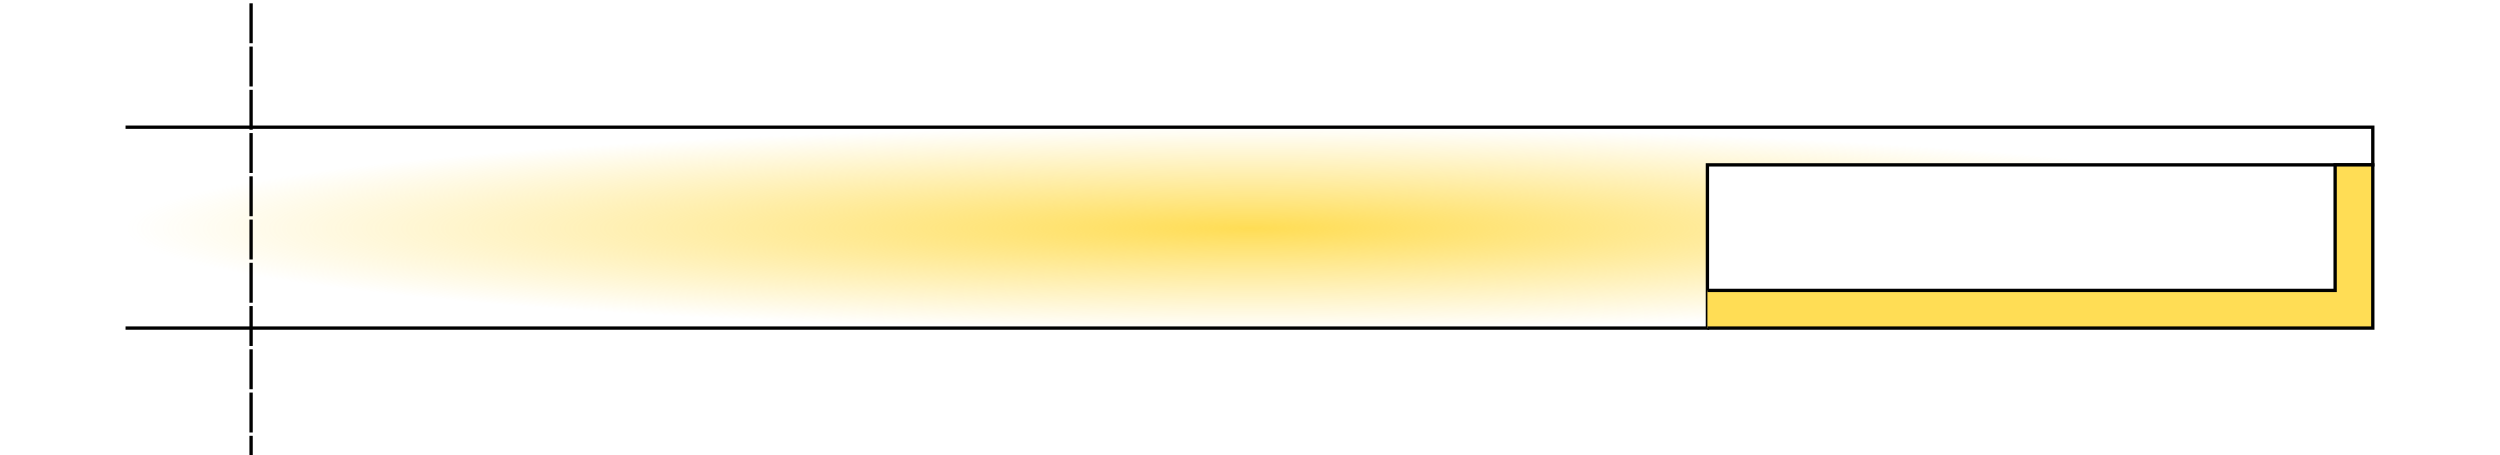 <?xml version="1.0" encoding="UTF-8" standalone="no"?>
<!-- Created with Inkscape (http://www.inkscape.org/) -->

<svg
   xmlns:dc="http://purl.org/dc/elements/1.1/"
   xmlns:cc="http://creativecommons.org/ns#"
   xmlns:rdf="http://www.w3.org/1999/02/22-rdf-syntax-ns#"
   xmlns:svg="http://www.w3.org/2000/svg"
   xmlns="http://www.w3.org/2000/svg"
   xmlns:xlink="http://www.w3.org/1999/xlink"
   xmlns:sodipodi="http://sodipodi.sourceforge.net/DTD/sodipodi-0.dtd"
   xmlns:inkscape="http://www.inkscape.org/namespaces/inkscape"
   width="199.132mm"
   height="36.265mm"
   viewBox="0 0 199.132 36.265"
   version="1.1"
   id="svg8"
   inkscape:version="0.92.4 (5da689c313, 2019-01-14)"
   sodipodi:docname="deltacVav1.svg">
  <defs
     id="defs2">
    <linearGradient
       inkscape:collect="always"
       id="linearGradient2275">
      <stop
         style="stop-color:#ffdd55;stop-opacity:1;"
         offset="0"
         id="stop2271" />
      <stop
         style="stop-color:#ffdd55;stop-opacity:0;"
         offset="1"
         id="stop2273" />
    </linearGradient>
    <pattern
       inkscape:stockid="Stripes 1:10"
       id="Strips1_10"
       patternTransform="translate(0,0) scale(10,10)"
       height="1"
       width="11"
       patternUnits="userSpaceOnUse"
       inkscape:collect="always">
      <rect
         id="rect1577"
         height="2"
         width="1"
         y="-0.5"
         x="0"
         style="fill:black;stroke:none" />
    </pattern>
    <radialGradient
       inkscape:collect="always"
       xlink:href="#linearGradient2275"
       id="radialGradient2277"
       cx="79.566"
       cy="289"
       fx="79.566"
       fy="289"
       r="89.566"
       gradientTransform="matrix(1,0,0,0.091,0,262.76)"
       gradientUnits="userSpaceOnUse" />
  </defs>
  <sodipodi:namedview
     id="base"
     pagecolor="#ffffff"
     bordercolor="#666666"
     borderopacity="1.0"
     inkscape:pageopacity="0.0"
     inkscape:pageshadow="2"
     inkscape:zoom="1.4"
     inkscape:cx="612.1559"
     inkscape:cy="-39.244021"
     inkscape:document-units="mm"
     inkscape:current-layer="layer1"
     showgrid="false"
     inkscape:window-width="1366"
     inkscape:window-height="705"
     inkscape:window-x="-8"
     inkscape:window-y="-8"
     inkscape:window-maximized="1"
     fit-margin-top="10"
     fit-margin-left="10"
     fit-margin-right="10"
     fit-margin-bottom="10" />
  <g
     inkscape:label="Layer 1"
     inkscape:groupmode="layer"
     id="layer1"
     transform="translate(20,-270.868)">
    <path
       style="fill:url(#radialGradient2277);fill-opacity:1;stroke:#000000;stroke-width:0.265px;stroke-linecap:butt;stroke-linejoin:miter;stroke-opacity:1"
       d="m -10,297 h 126 v -13 h 53 v -3 H -10"
       id="path817"
       inkscape:connector-curvature="0"
       sodipodi:nodetypes="cccccc" />
    <path
       style="fill:#ffdd55;stroke:#000000;stroke-width:0.265px;stroke-linecap:butt;stroke-linejoin:miter;stroke-opacity:1"
       d="m 116,294 h 50 v -10 h 3 v 13 h -53"
       id="path2263"
       inkscape:connector-curvature="0"
       sodipodi:nodetypes="cccccc" />
    <path
       style="fill:none;stroke:#000000;stroke-width:0.265;stroke-linecap:butt;stroke-linejoin:miter;stroke-miterlimit:4;stroke-dasharray:3.18, 0.265;stroke-dashoffset:0;stroke-opacity:1"
       d="m 0,271.132 v 36"
       id="path2265"
       inkscape:connector-curvature="0"
       sodipodi:nodetypes="cc" />
  </g>
</svg>
